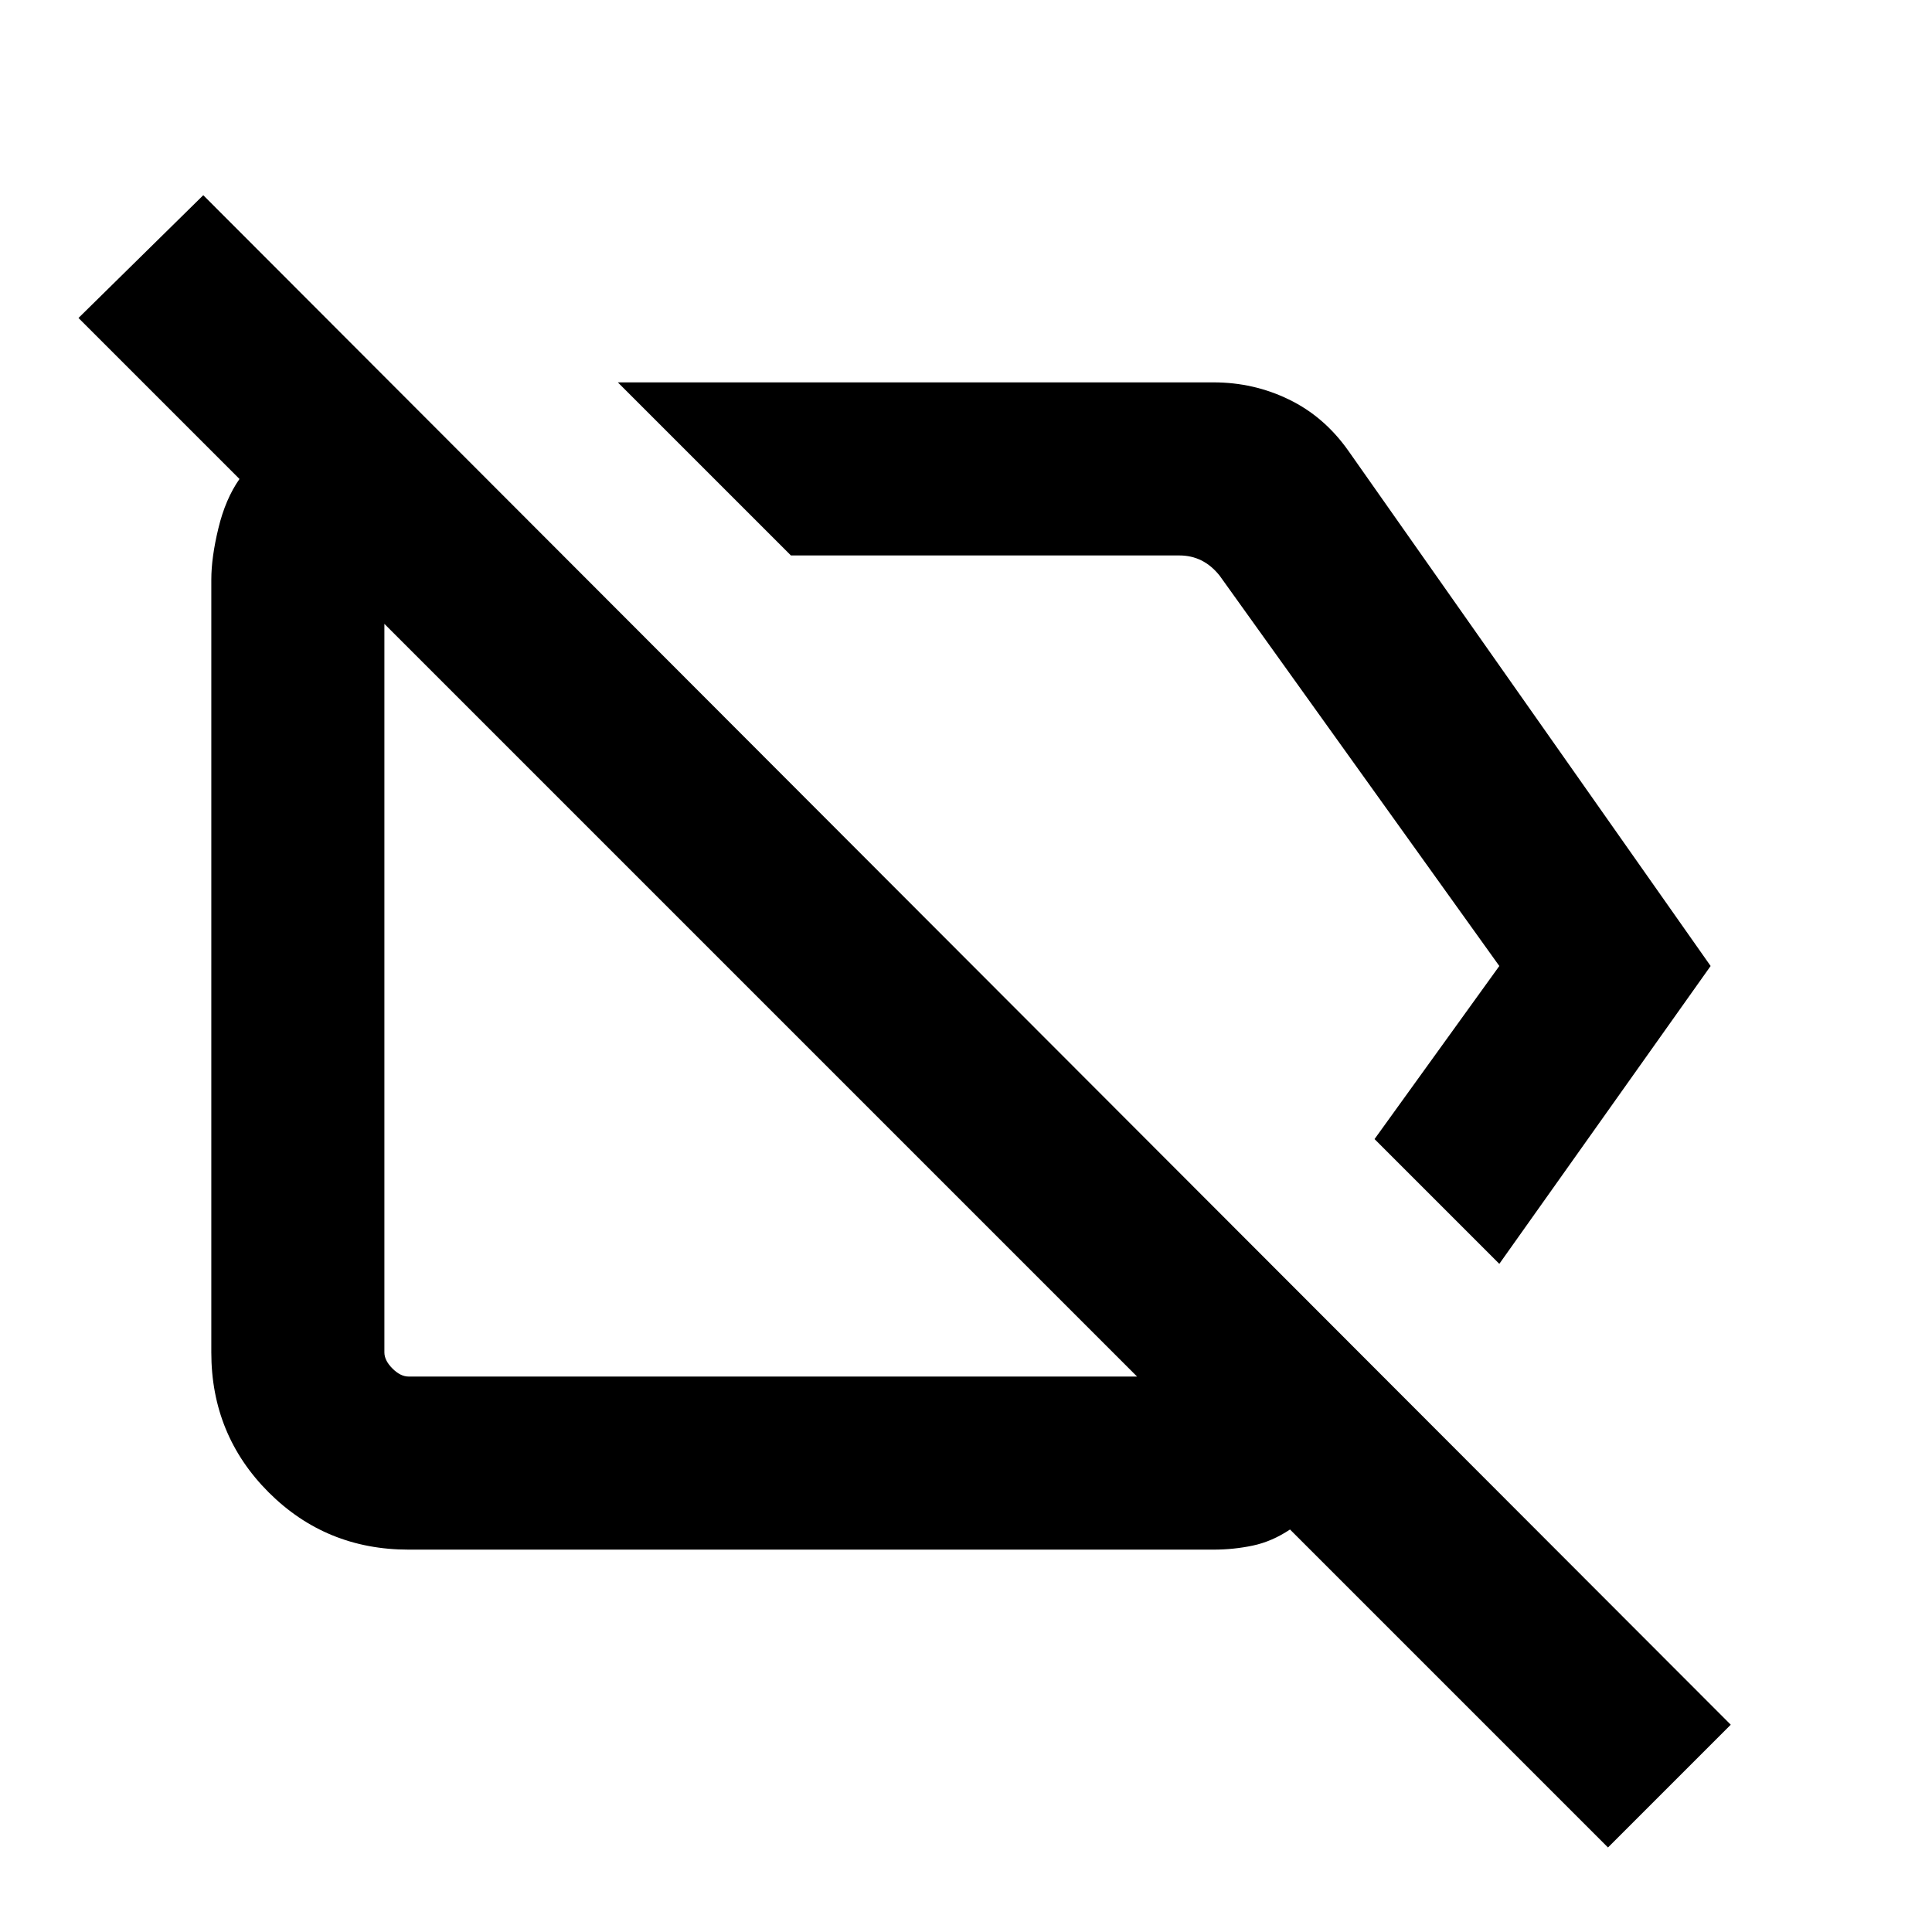 <svg xmlns="http://www.w3.org/2000/svg" height="24" width="24"><path d="m18.625 15.7-1.55-1.55 1.55-2.15-3.475-4.85q-.1-.125-.225-.188Q14.8 6.9 14.65 6.9H9.825l-2.15-2.15h7.4q.5 0 .937.213.438.212.738.637l4.5 6.4Zm1.35 7.25L16.025 19q-.225.15-.463.2-.237.05-.487.05h-10q-1.025 0-1.738-.712-.712-.713-.712-1.738V7.2q0-.275.088-.638.087-.362.262-.612l-2-2 1.55-1.525 18.975 19ZM9.45 12.425Zm4-1.9Zm.675 6.575-9.35-9.35v9.05q0 .1.1.2t.2.1Z"/></svg>